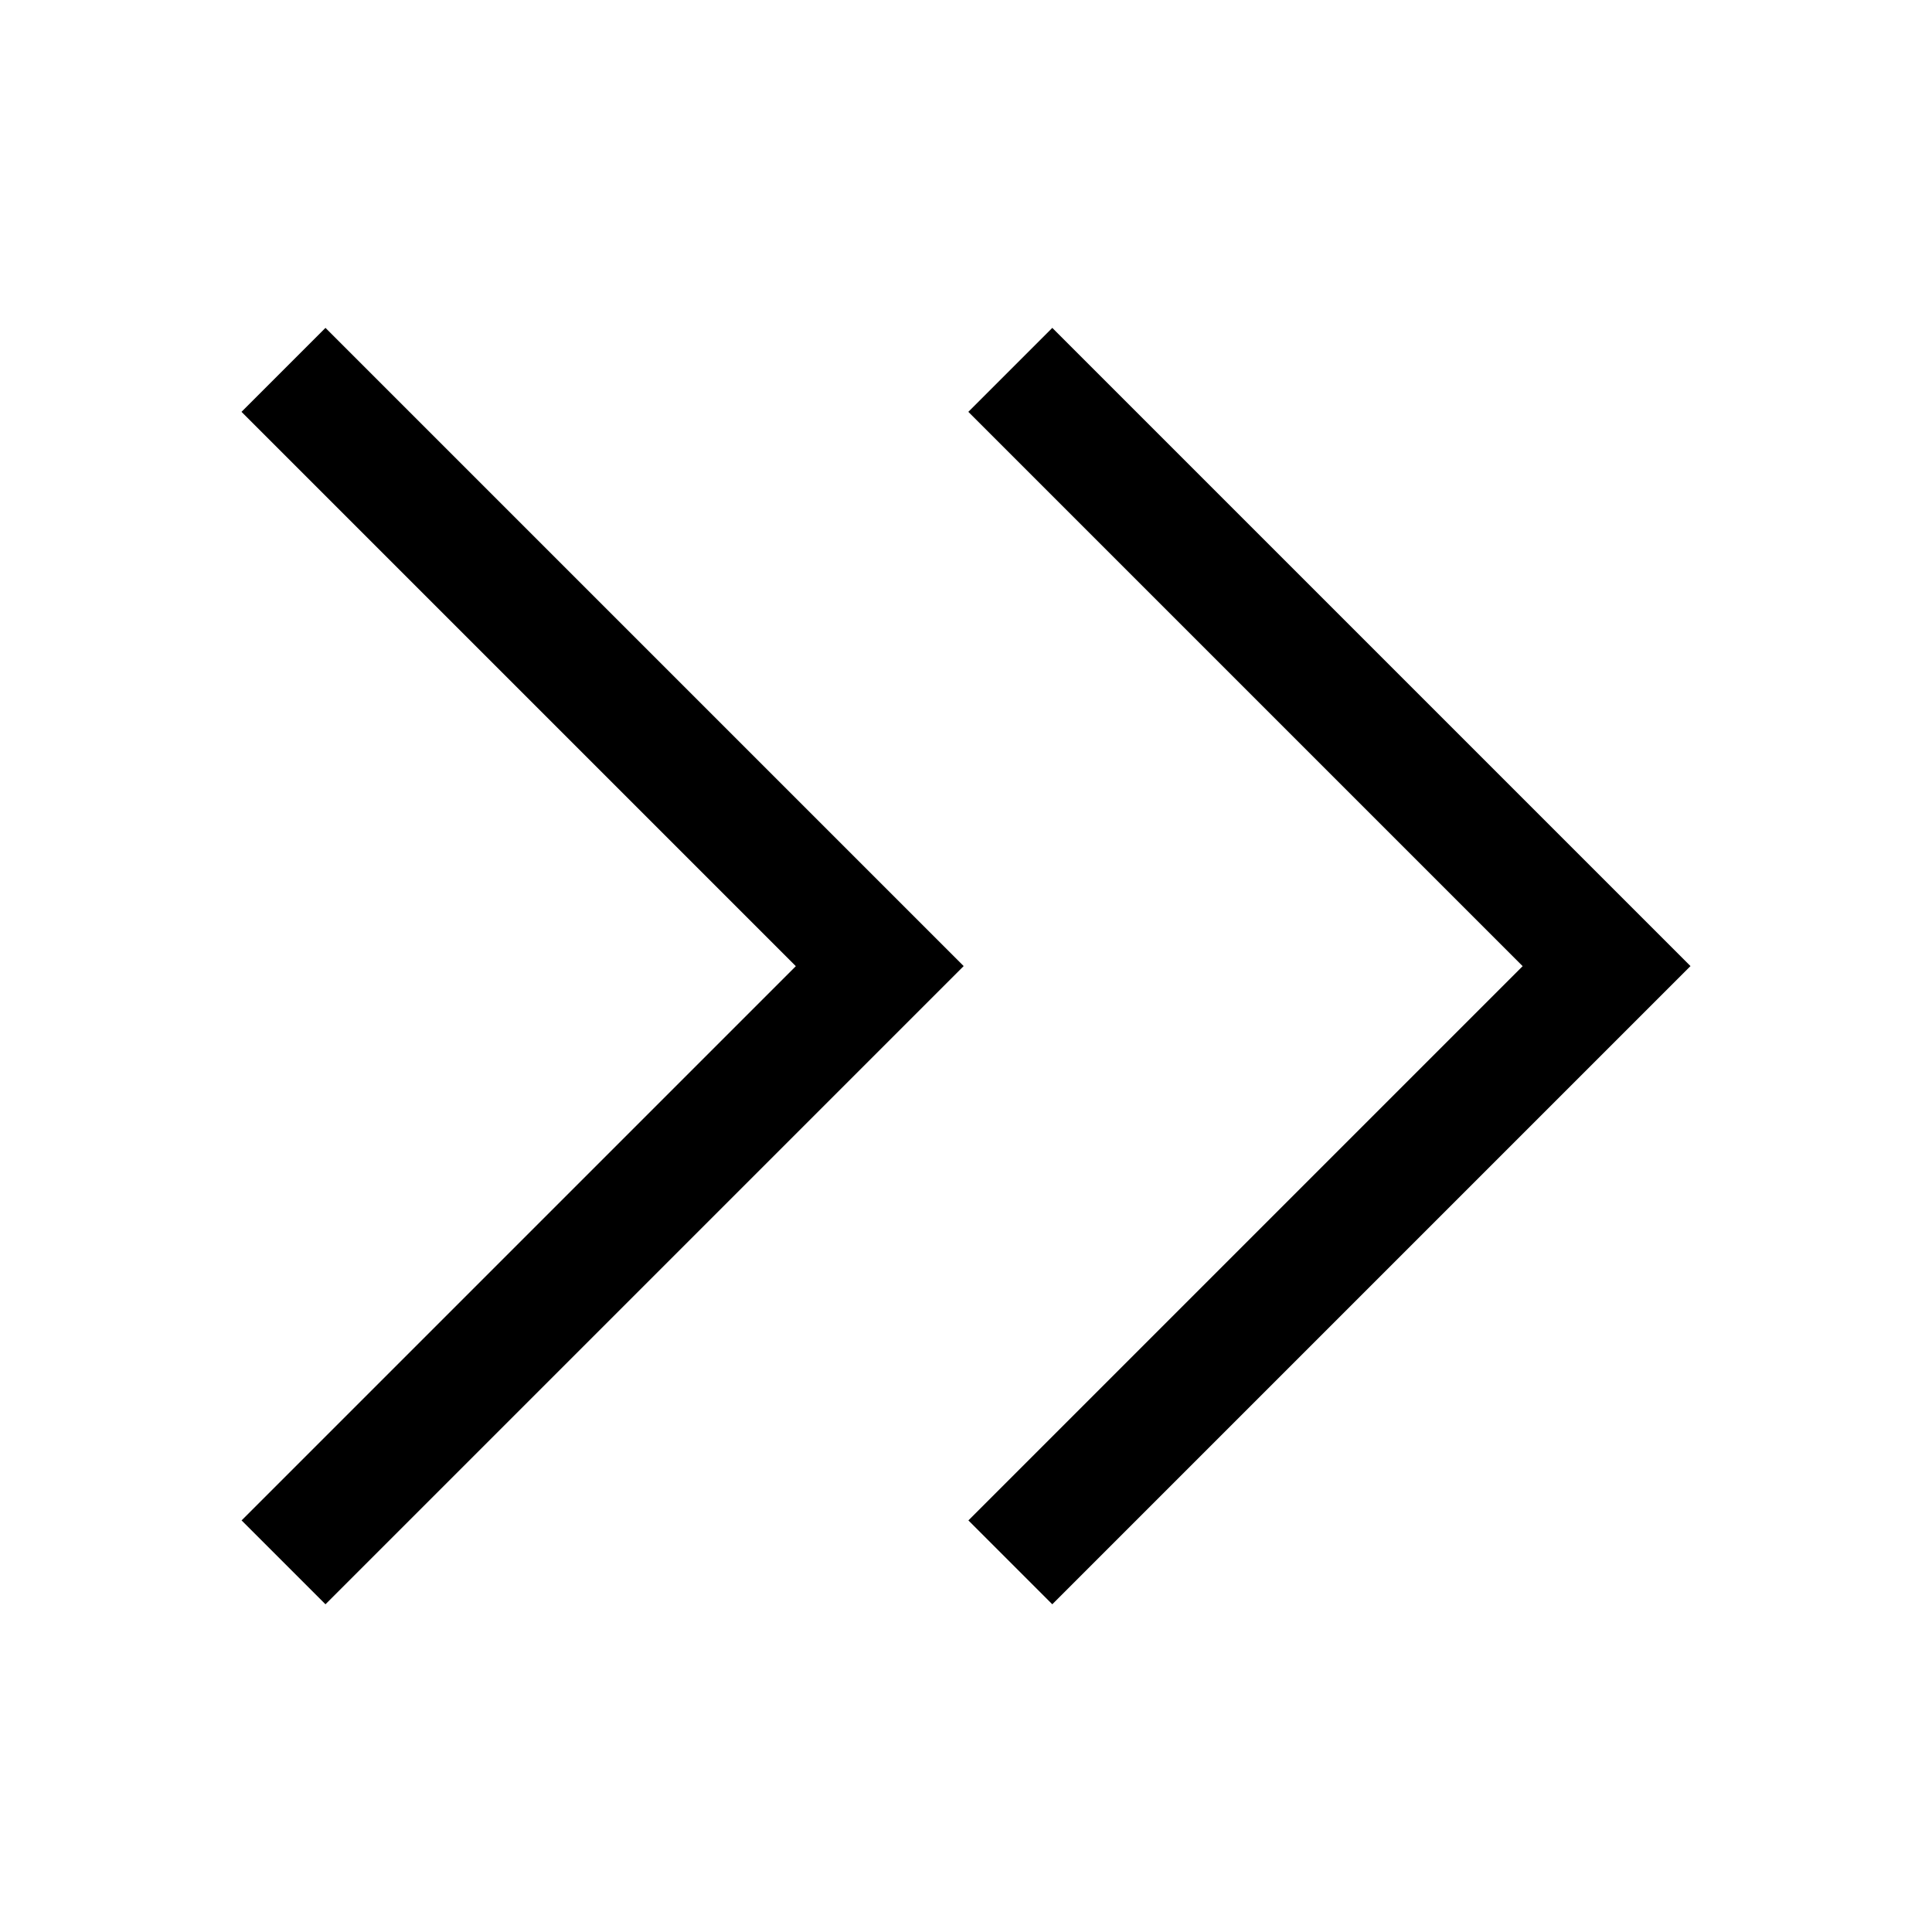 <!-- Generated by IcoMoon.io -->
<svg version="1.1" xmlns="http://www.w3.org/2000/svg" width="24" height="24" viewBox="0 0 24 24">
<title>DoubleArrow_right</title>
<path d="M3 18.886l1.043 1.043 7.928-7.928-7.928-7.928-1.043 1.043 6.886 6.886-6.886 6.886z"></path>
<path d="M12.029 18.886l1.043 1.043 7.928-7.928-7.928-7.928-1.043 1.043 6.886 6.886-6.886 6.886z"></path>
</svg>
